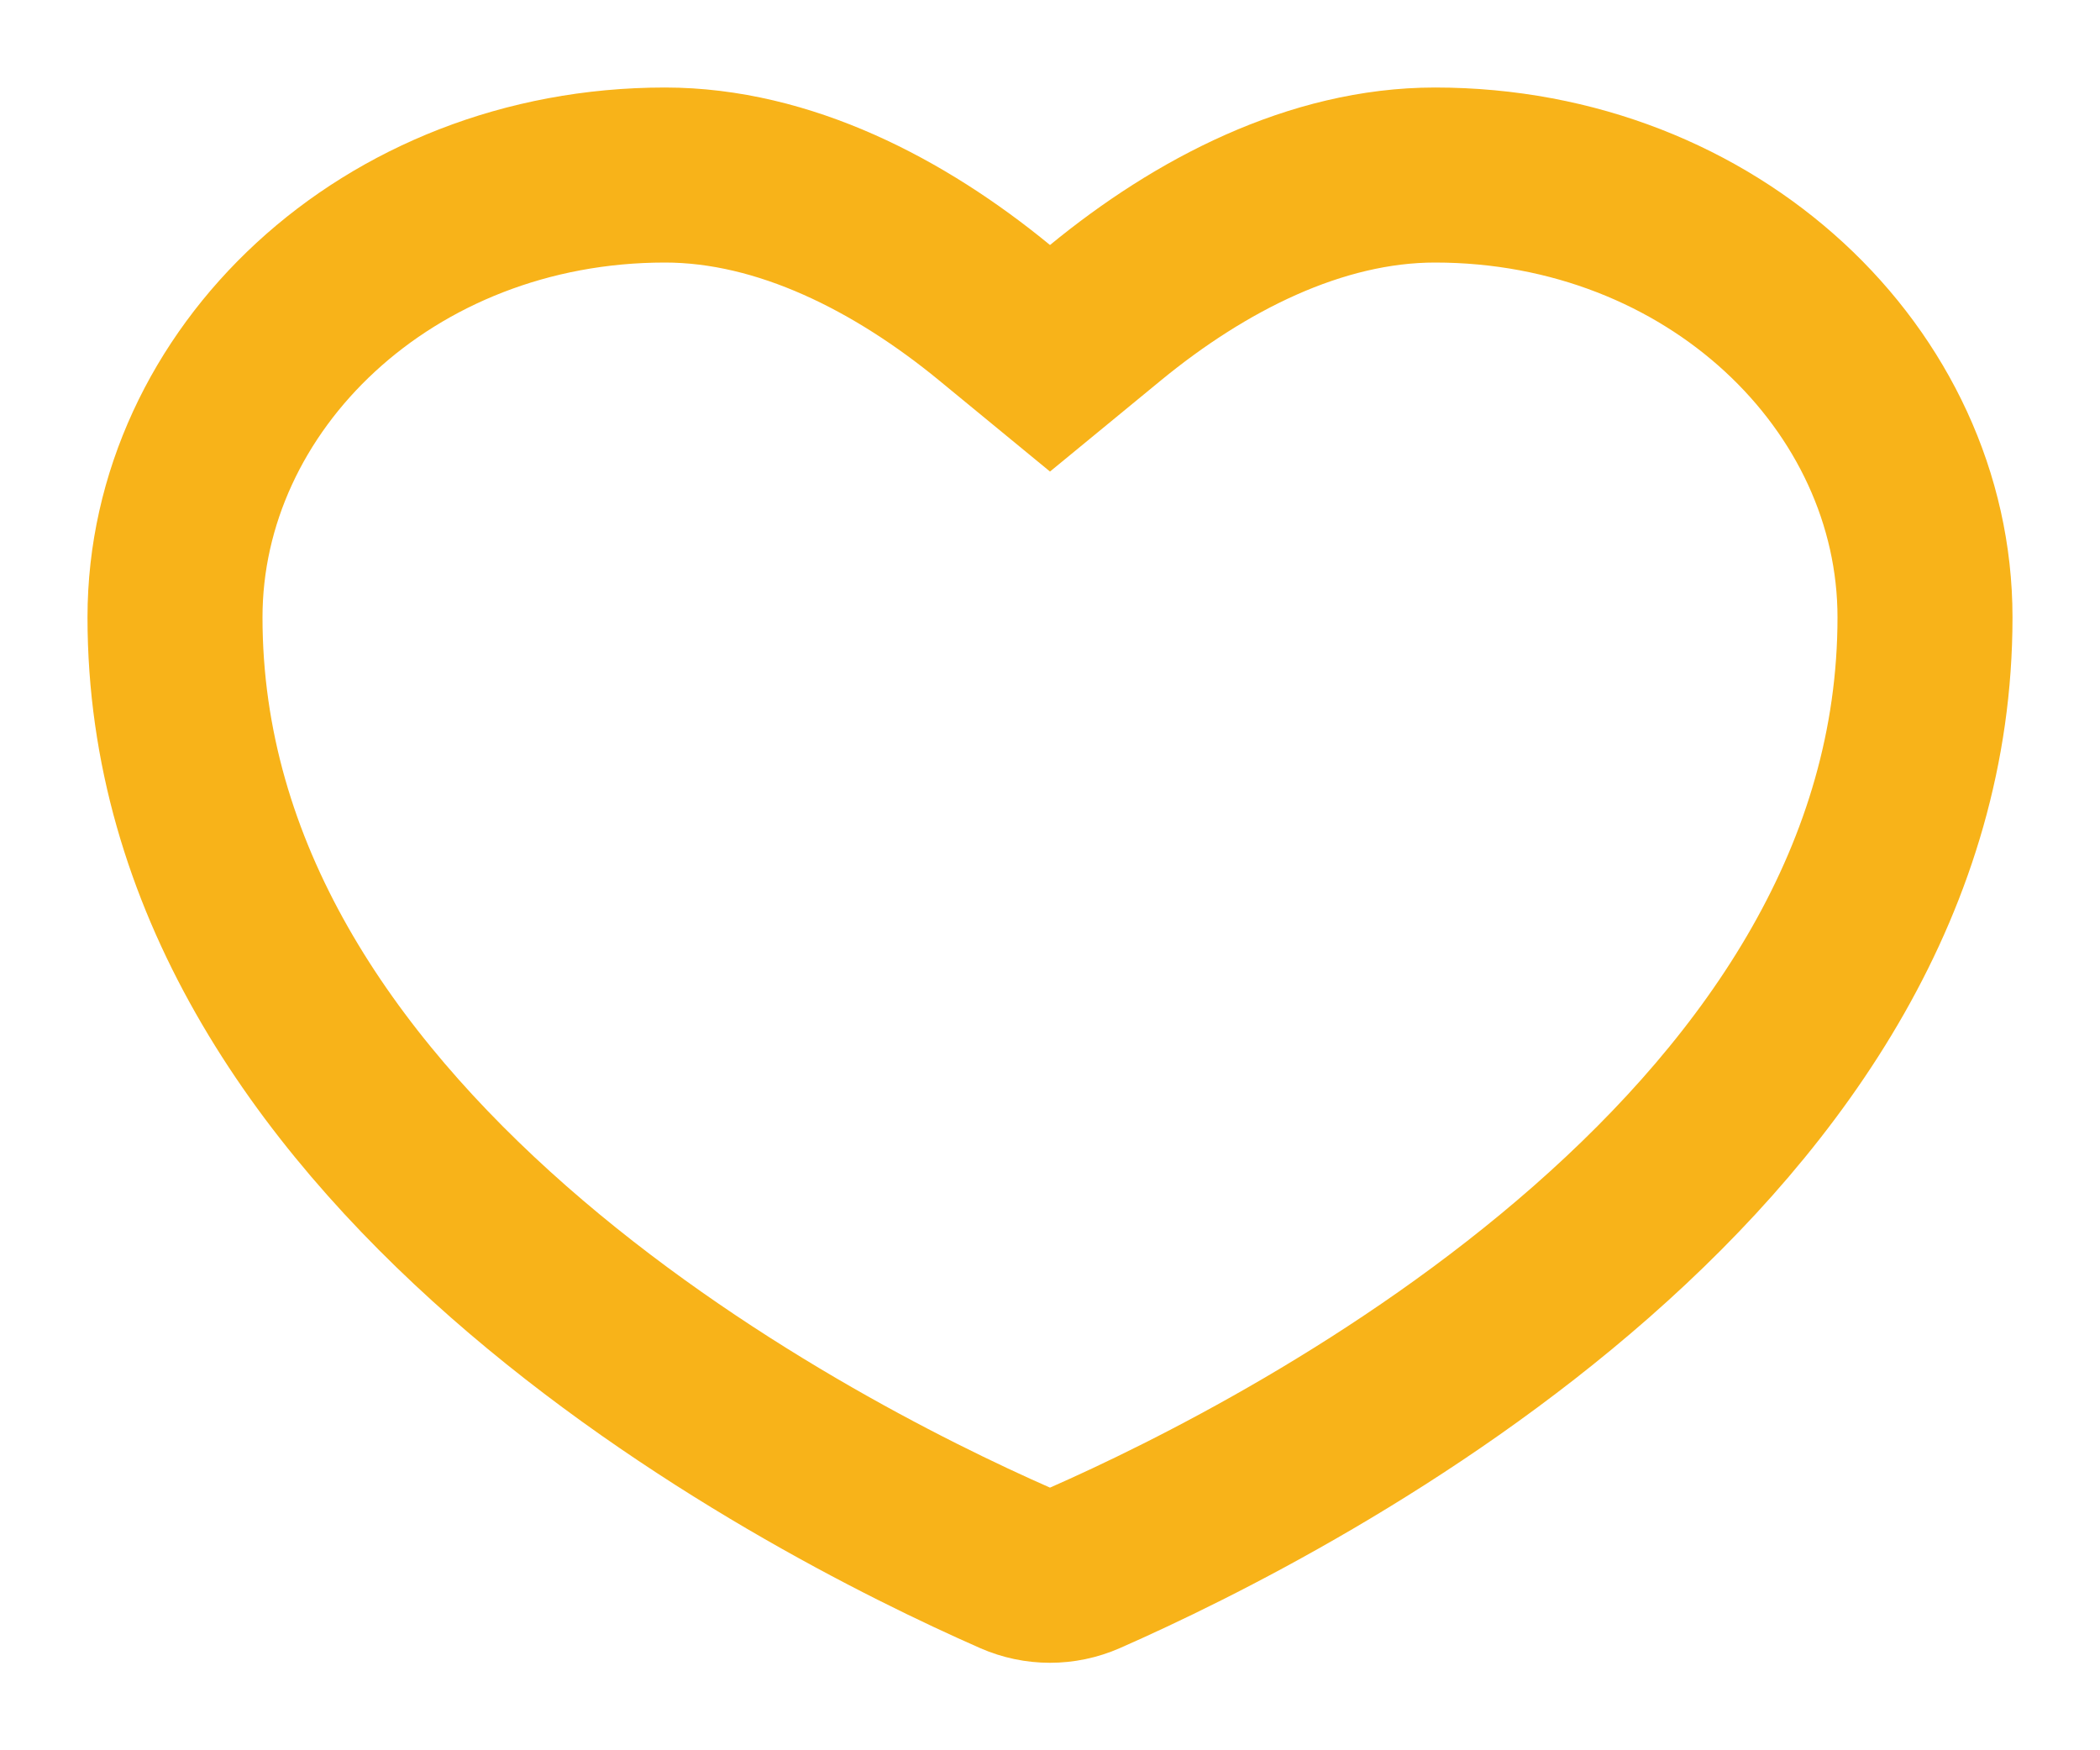 <svg width="24" height="20" viewBox="0 0 24 20" fill="none" xmlns="http://www.w3.org/2000/svg">
<path d="M11.366 3.573L12 4.094L12.634 3.573C13.713 2.687 15.036 2 16.4 2C19.576 2 22 4.342 22 7.054C22 10.015 20.318 12.432 18.188 14.303C16.064 16.169 13.619 17.379 12.396 17.917C12.143 18.028 11.857 18.028 11.604 17.917C10.381 17.379 7.936 16.169 5.812 14.303C3.682 12.431 2 10.015 2 7.054C2 4.342 4.424 2 7.6 2C8.964 2 10.287 2.687 11.366 3.573Z" stroke="#F8B319" stroke-width="2"/>
</svg>
